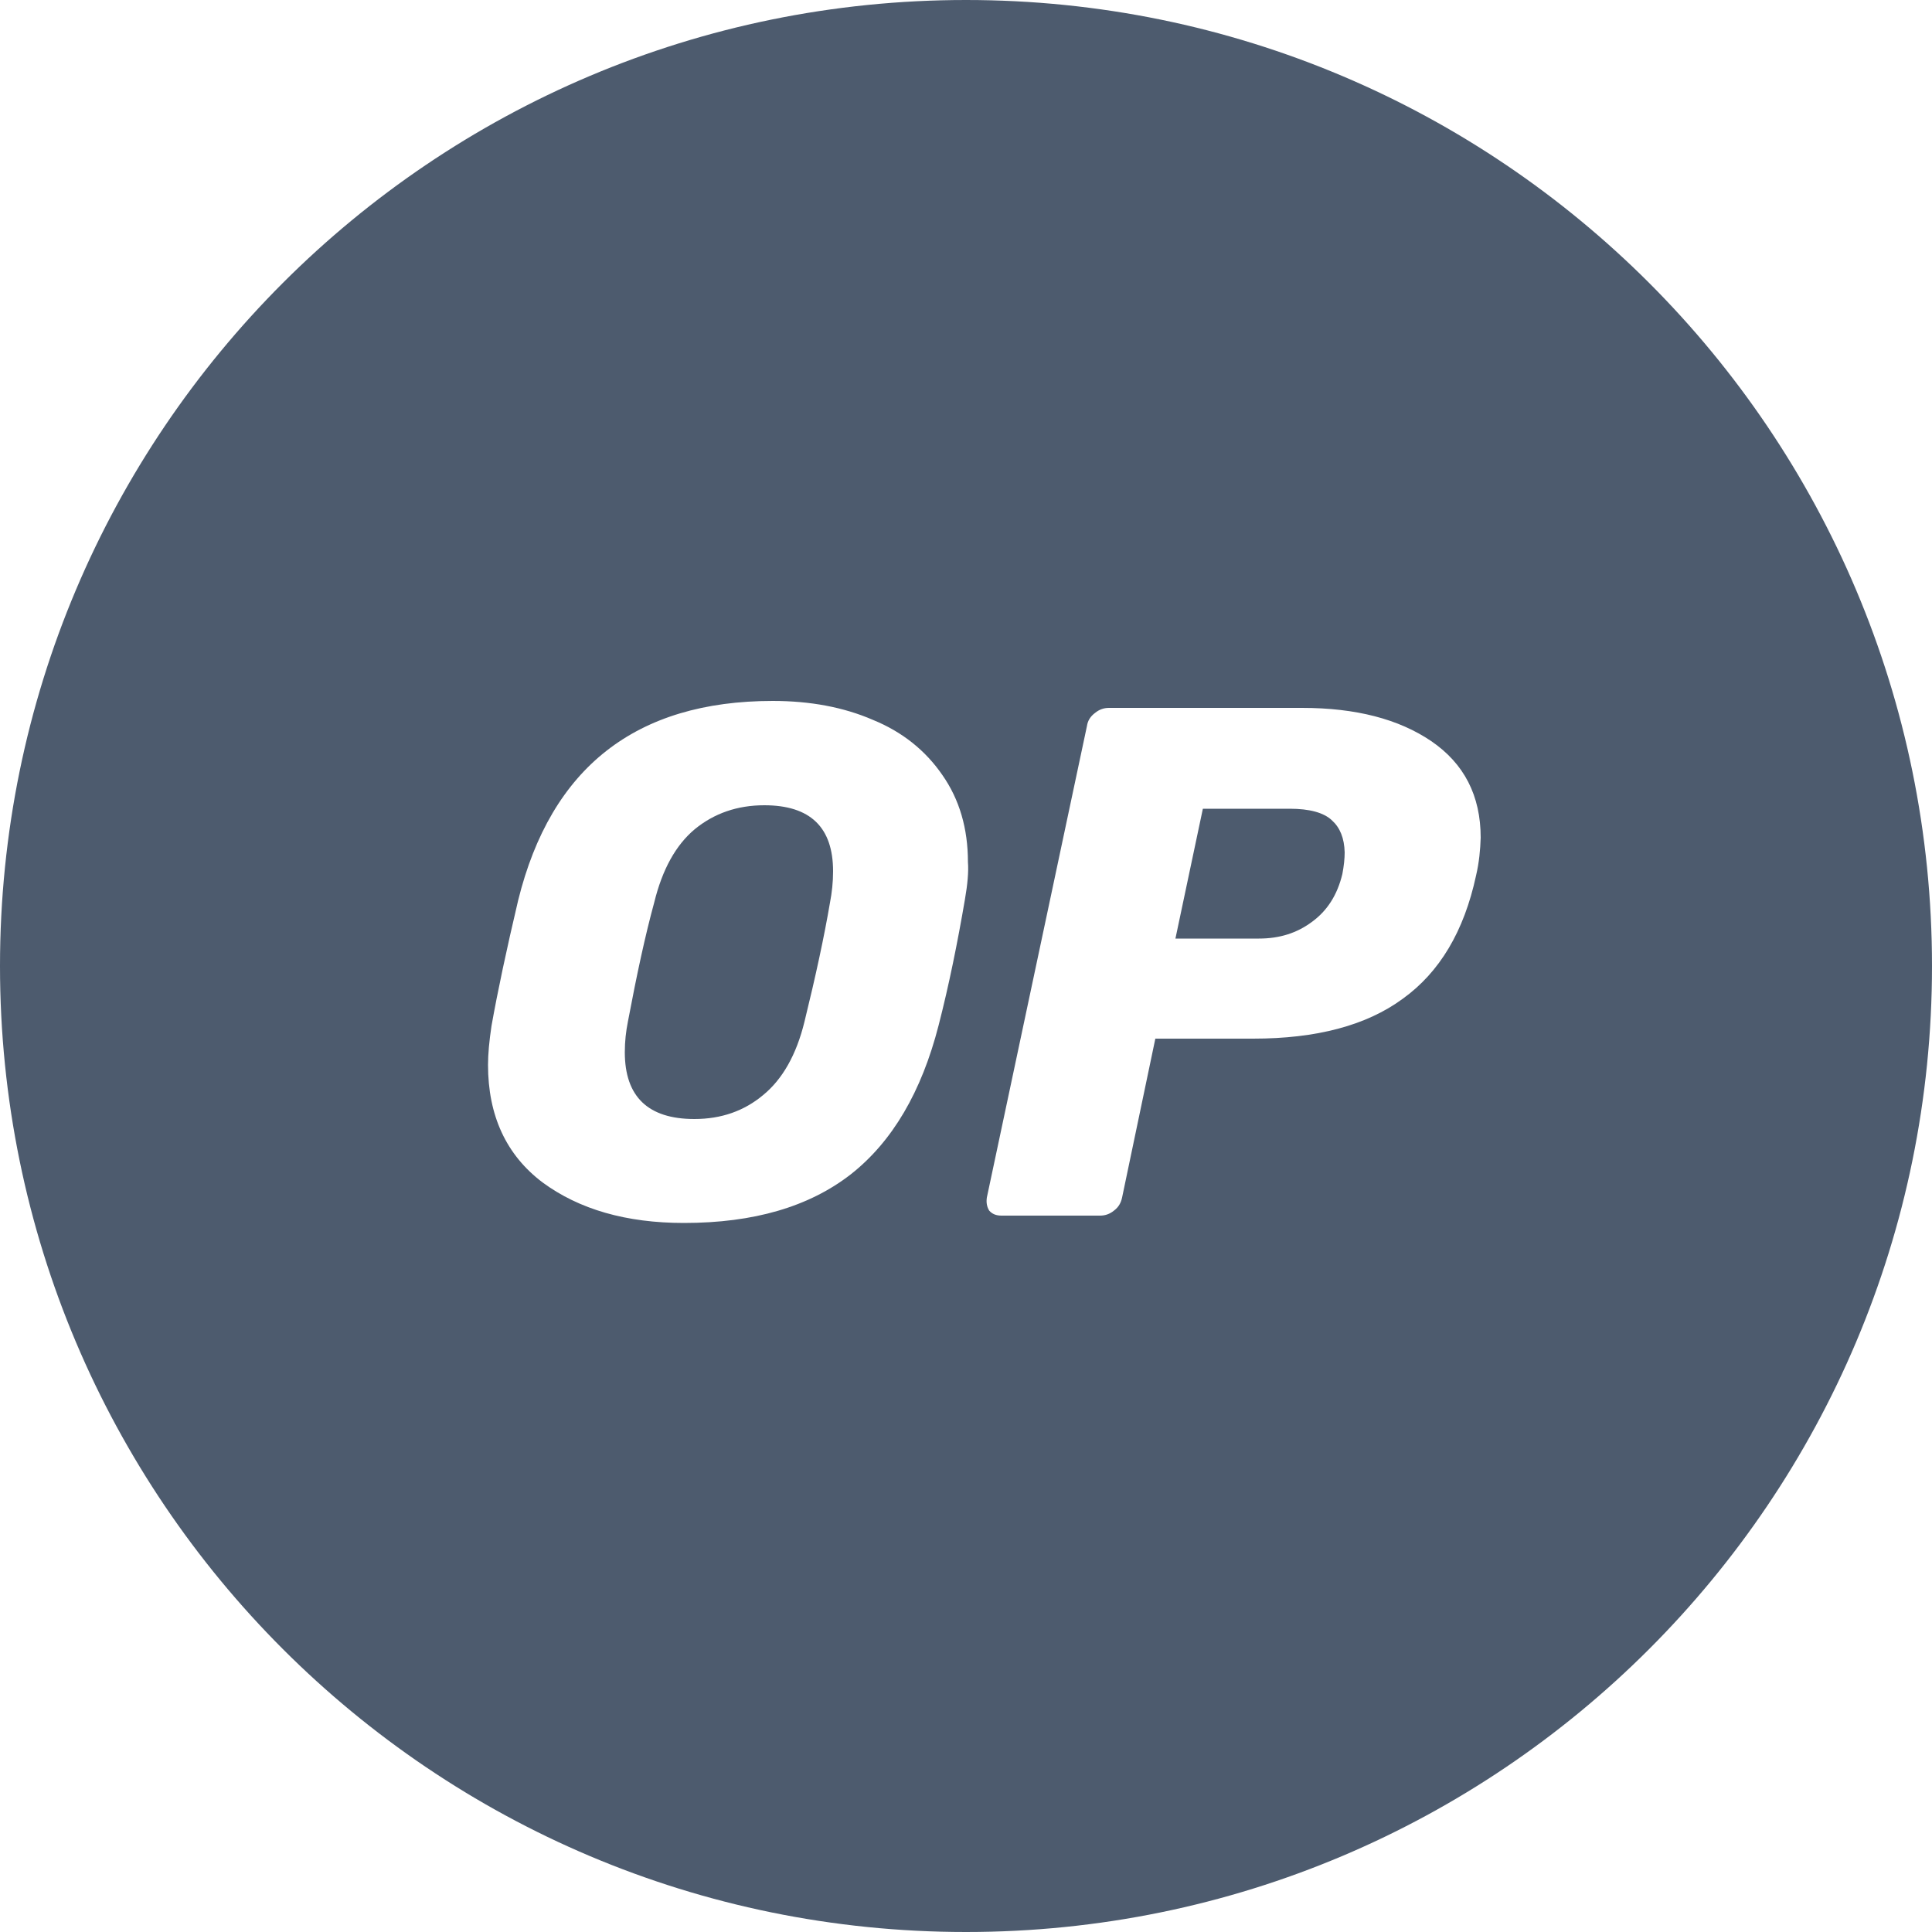 <?xml version="1.0" encoding="utf-8"?>
<!-- Generator: Adobe Illustrator 26.0.2, SVG Export Plug-In . SVG Version: 6.00 Build 0)  -->
<svg version="1.1" id="Layer_1" xmlns="http://www.w3.org/2000/svg" xmlns:xlink="http://www.w3.org/1999/xlink" x="0px" y="0px"
	 viewBox="0 0 500 500" style="enable-background:new 0 0 500 500;" xml:space="preserve">
<style type="text/css">
	.st0{fill:#4D5B6E;}
</style>
<g>
	<path class="st0" d="M197.8,208.4c-7,0-13,2.1-18,6.2c-4.9,4.1-8.4,10.4-10.5,19c-2.3,8.4-4.5,18.6-6.8,30.8
		c-0.5,2.5-0.8,5.1-0.8,7.9c0,11.5,6,17.3,18,17.3c7,0,12.9-2.1,17.8-6.2c5-4.1,8.6-10.4,10.7-19c2.9-11.8,5.1-22,6.6-30.8
		c0.5-2.6,0.8-5.3,0.8-8.1C215.6,214.1,209.7,208.4,197.8,208.4z"/>
	<path class="st0" d="M344.7,212.3c-2.1-2-5.8-3-10.9-3h-22.5l-7.1,33.6h21.6c5.3,0,9.8-1.4,13.7-4.3c4-2.9,6.6-7,7.9-12.4
		c0.4-2.1,0.6-4,0.6-5.6C347.9,216.9,346.8,214.2,344.7,212.3z"/>
	<path class="st0" d="M250,0C111.9,0,0,111.9,0,250s111.9,250,250,250s250-111.9,250-250S388.1,0,250,0z M249.7,232.9
		c-1.9,11.1-4.1,22-6.8,32.5c-4.4,17.1-11.9,30-22.7,38.5c-10.8,8.4-25.1,12.6-43.2,12.6c-14.9,0-27.1-3.5-36.6-10.5
		c-9.4-7.1-14.1-17.3-14.1-30.4c0-2.8,0.3-6.1,0.9-10.1c1.6-9,3.9-19.8,6.9-32.5c8.5-34.4,30.5-51.6,65.9-51.6
		c9.6,0,18.3,1.6,25.9,4.9c7.6,3.1,13.6,7.9,18,14.3c4.4,6.3,6.6,13.8,6.6,22.5C250.7,225.6,250.4,228.9,249.7,232.9z M382,226.6
		c-3.1,14.4-9.4,25-19,31.9c-9.4,6.9-22.3,10.3-38.7,10.3h-25.3l-8.6,41.1c-0.3,1.4-0.9,2.5-2.1,3.4c-1.1,0.9-2.3,1.3-3.6,1.3h-25.5
		c-1.4,0-2.4-0.4-3.2-1.3c-0.6-1-0.8-2.1-0.6-3.4l25.9-122c0.2-1.4,0.9-2.5,2.1-3.4c1.1-0.9,2.3-1.3,3.6-1.3H337
		c13.9,0,25,2.9,33.4,8.6c8.5,5.8,12.8,14.1,12.8,25C383.1,219.9,382.8,223.2,382,226.6z"/>
</g>
</svg>
